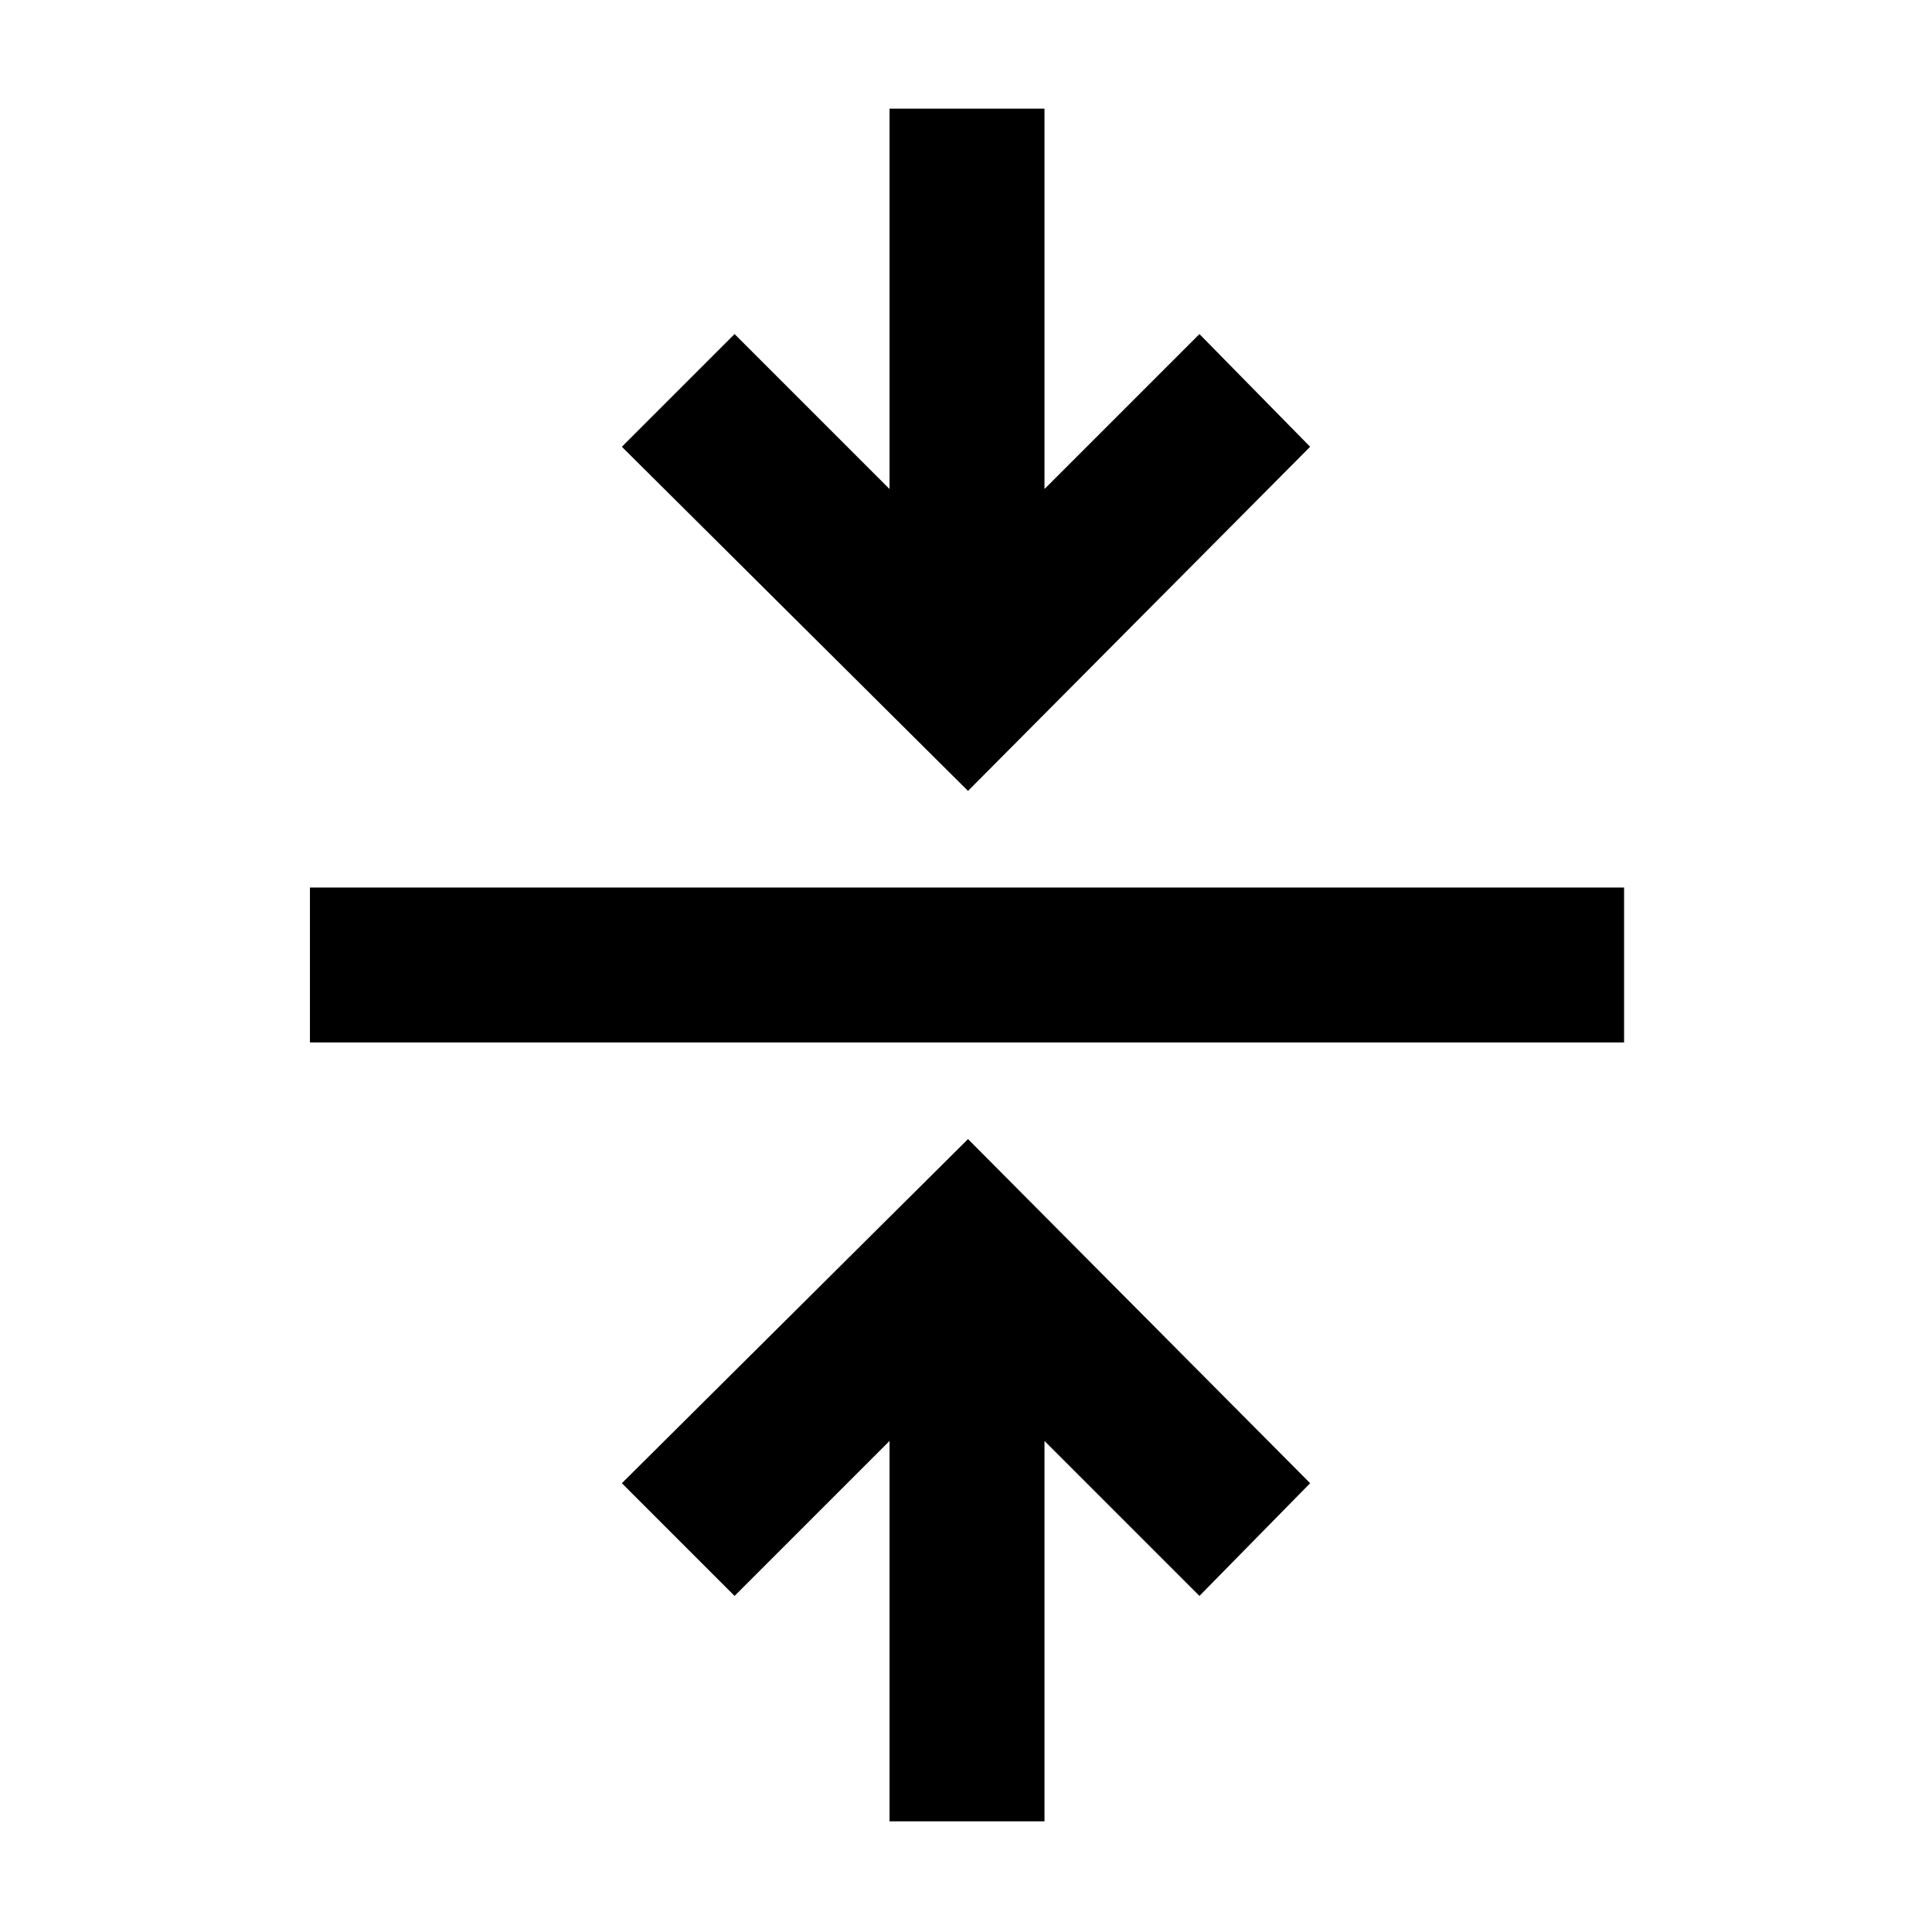 <svg xmlns="http://www.w3.org/2000/svg" height="48" width="48"><path d="M22.1 45.25V35.8l-3.85 3.85-2.8-2.8 8.6-8.55 8.5 8.55-2.75 2.8-3.85-3.85v9.45ZM7.7 25.9v-3.85h32.65v3.85Zm16.35-6.25-8.6-8.55 2.8-2.8 3.85 3.85V2.7h3.85v9.45L29.8 8.3l2.75 2.8Z"/></svg>